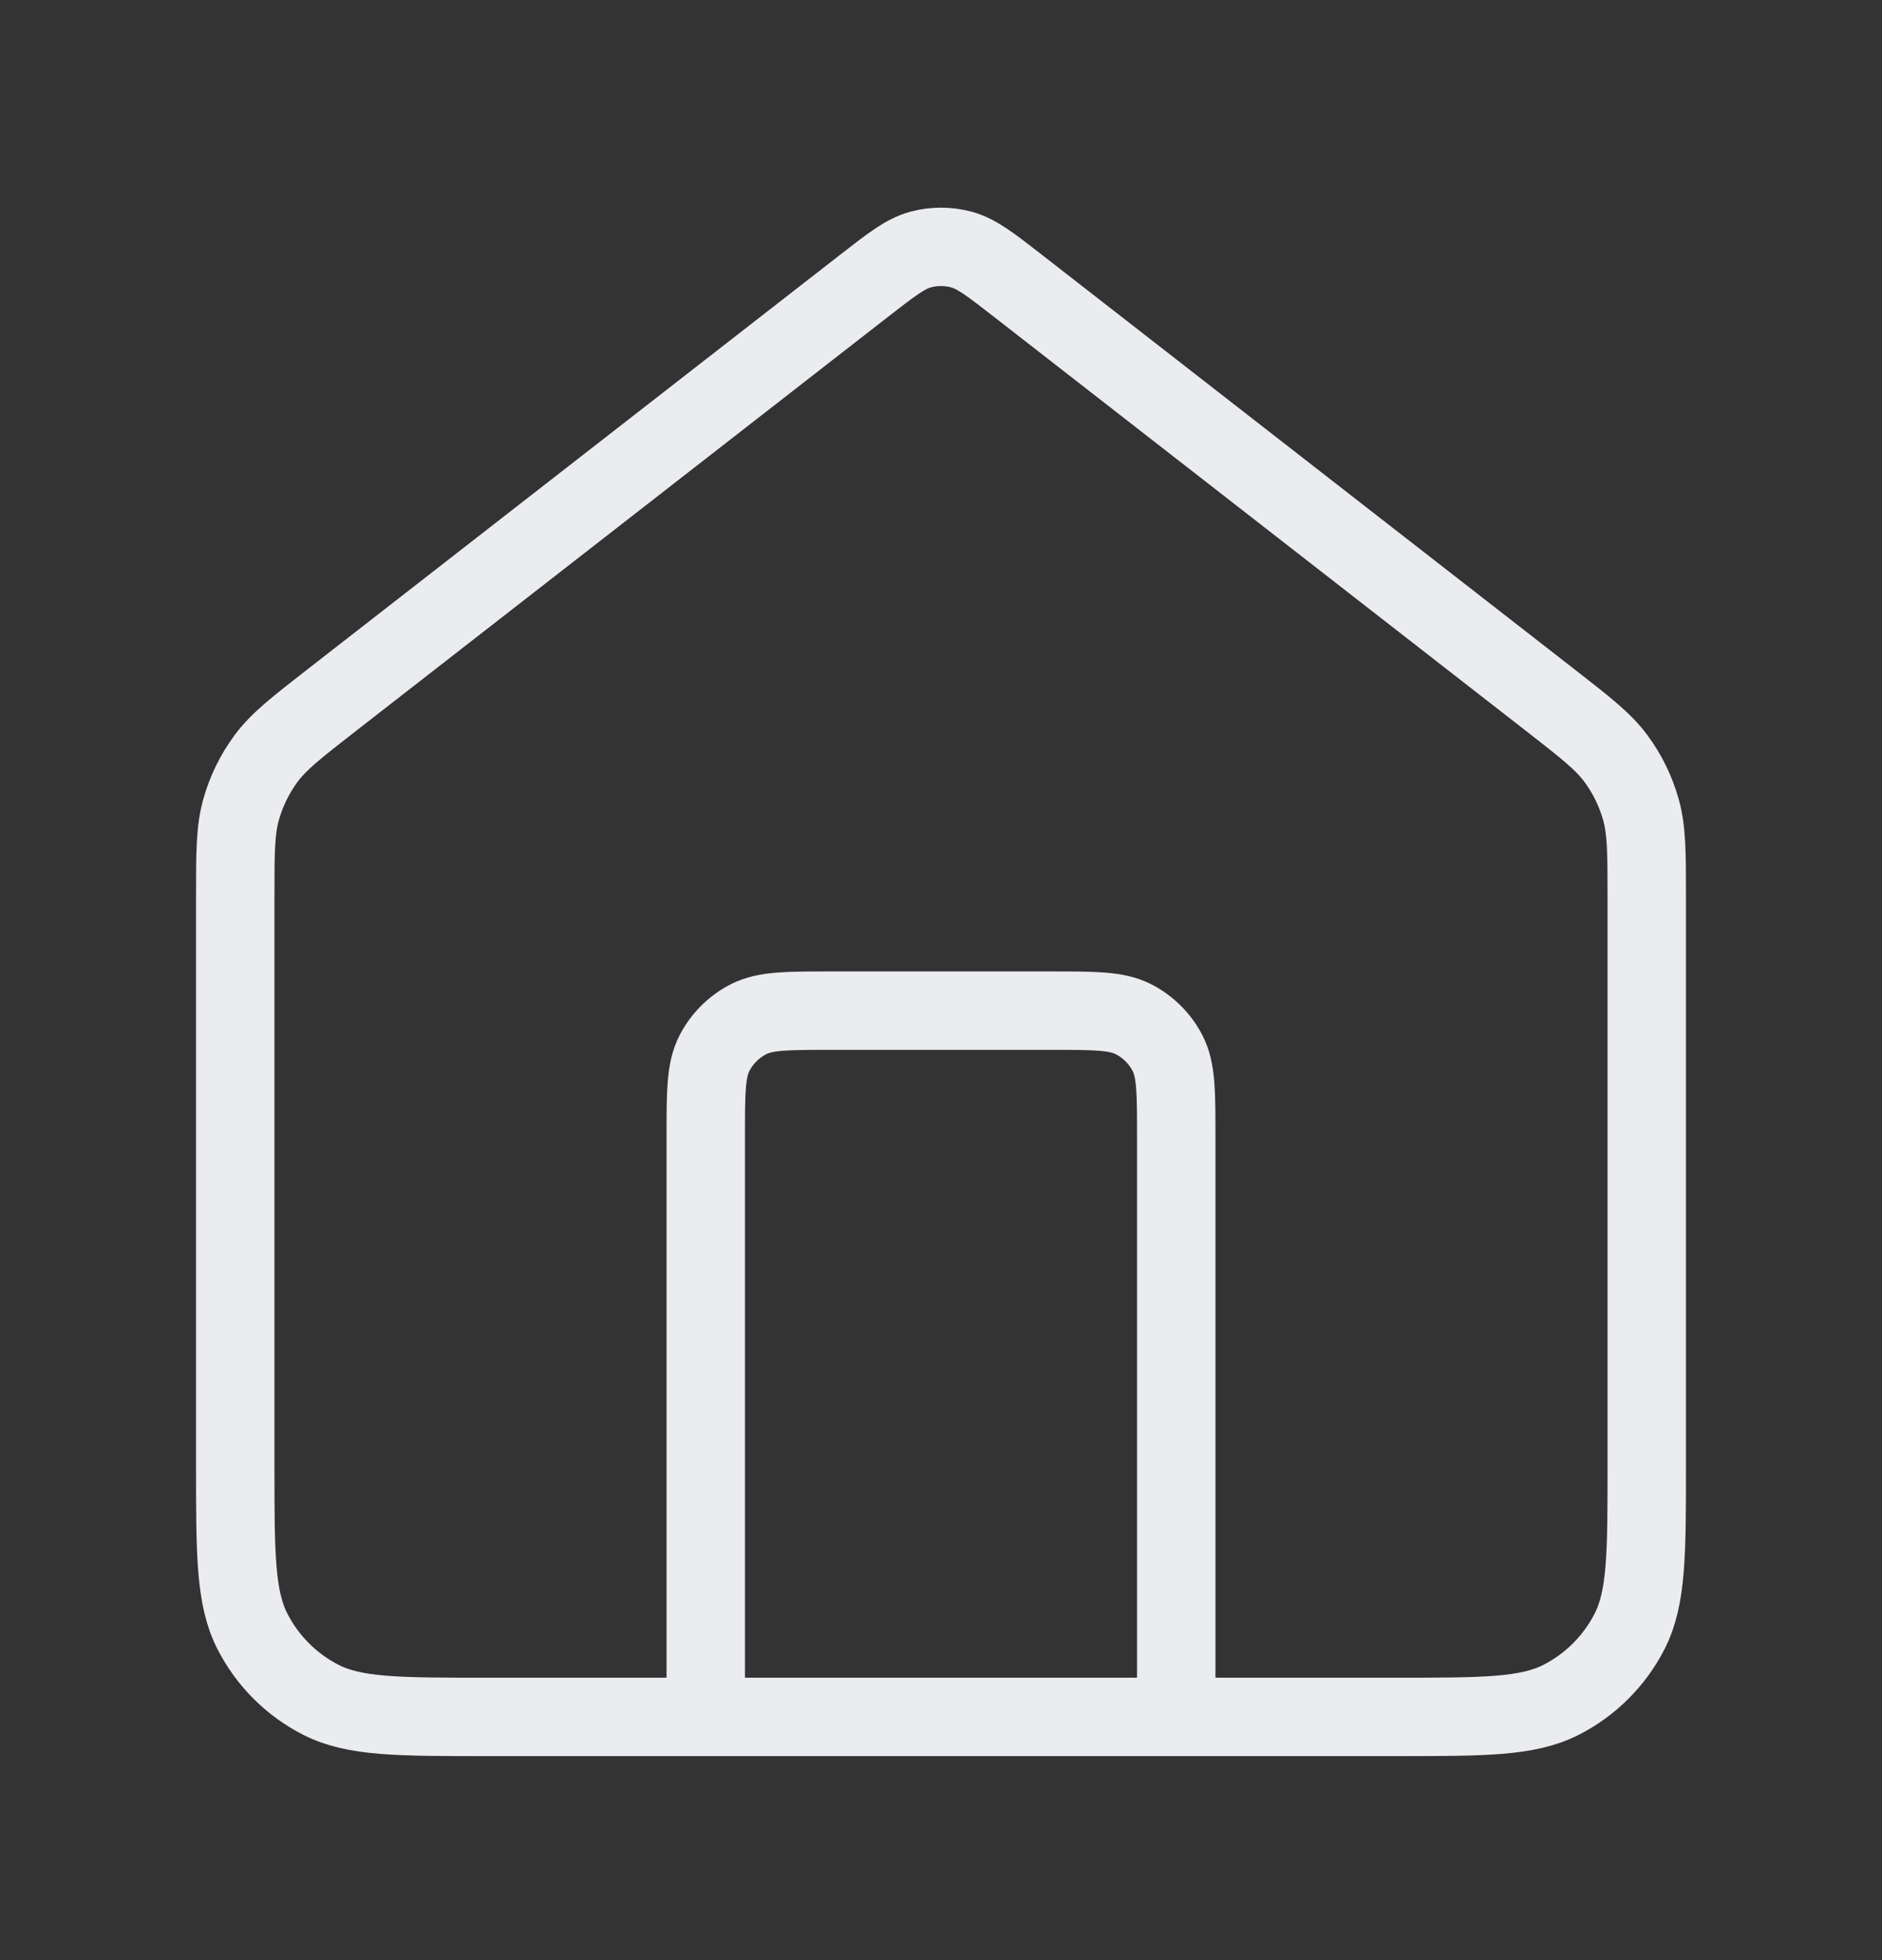 <svg width="24" height="25" viewBox="0 0 24 25" fill="none" xmlns="http://www.w3.org/2000/svg">
<rect x="0" y="0" width="24" height="25" fill="#333333" stroke="none"/>
<path d="M9 21.898V14.492C9 13.931 9 13.651 9.109 13.437C9.205 13.248 9.358 13.095 9.546 12.999C9.76 12.89 10.04 12.89 10.6 12.89H13.4C13.96 12.89 14.24 12.89 14.454 12.999C14.642 13.095 14.795 13.248 14.891 13.437C15 13.651 15 13.931 15 14.492V21.898M11.018 3.646L4.235 8.926C3.782 9.279 3.555 9.455 3.392 9.676C3.247 9.872 3.14 10.093 3.074 10.327C3 10.592 3 10.879 3 11.454V18.696C3 19.817 3 20.377 3.218 20.805C3.41 21.182 3.716 21.488 4.092 21.68C4.52 21.898 5.08 21.898 6.2 21.898H17.8C18.92 21.898 19.48 21.898 19.908 21.68C20.284 21.488 20.59 21.182 20.782 20.805C21 20.377 21 19.817 21 18.696V11.454C21 10.879 21 10.592 20.926 10.327C20.86 10.093 20.753 9.872 20.608 9.676C20.445 9.455 20.218 9.279 19.765 8.926L12.982 3.646C12.631 3.373 12.455 3.236 12.261 3.183C12.09 3.137 11.91 3.137 11.739 3.183C11.545 3.236 11.369 3.373 11.018 3.646Z" stroke="#EAECEF" stroke-linecap="round" stroke-linejoin="round"/>
</svg>

